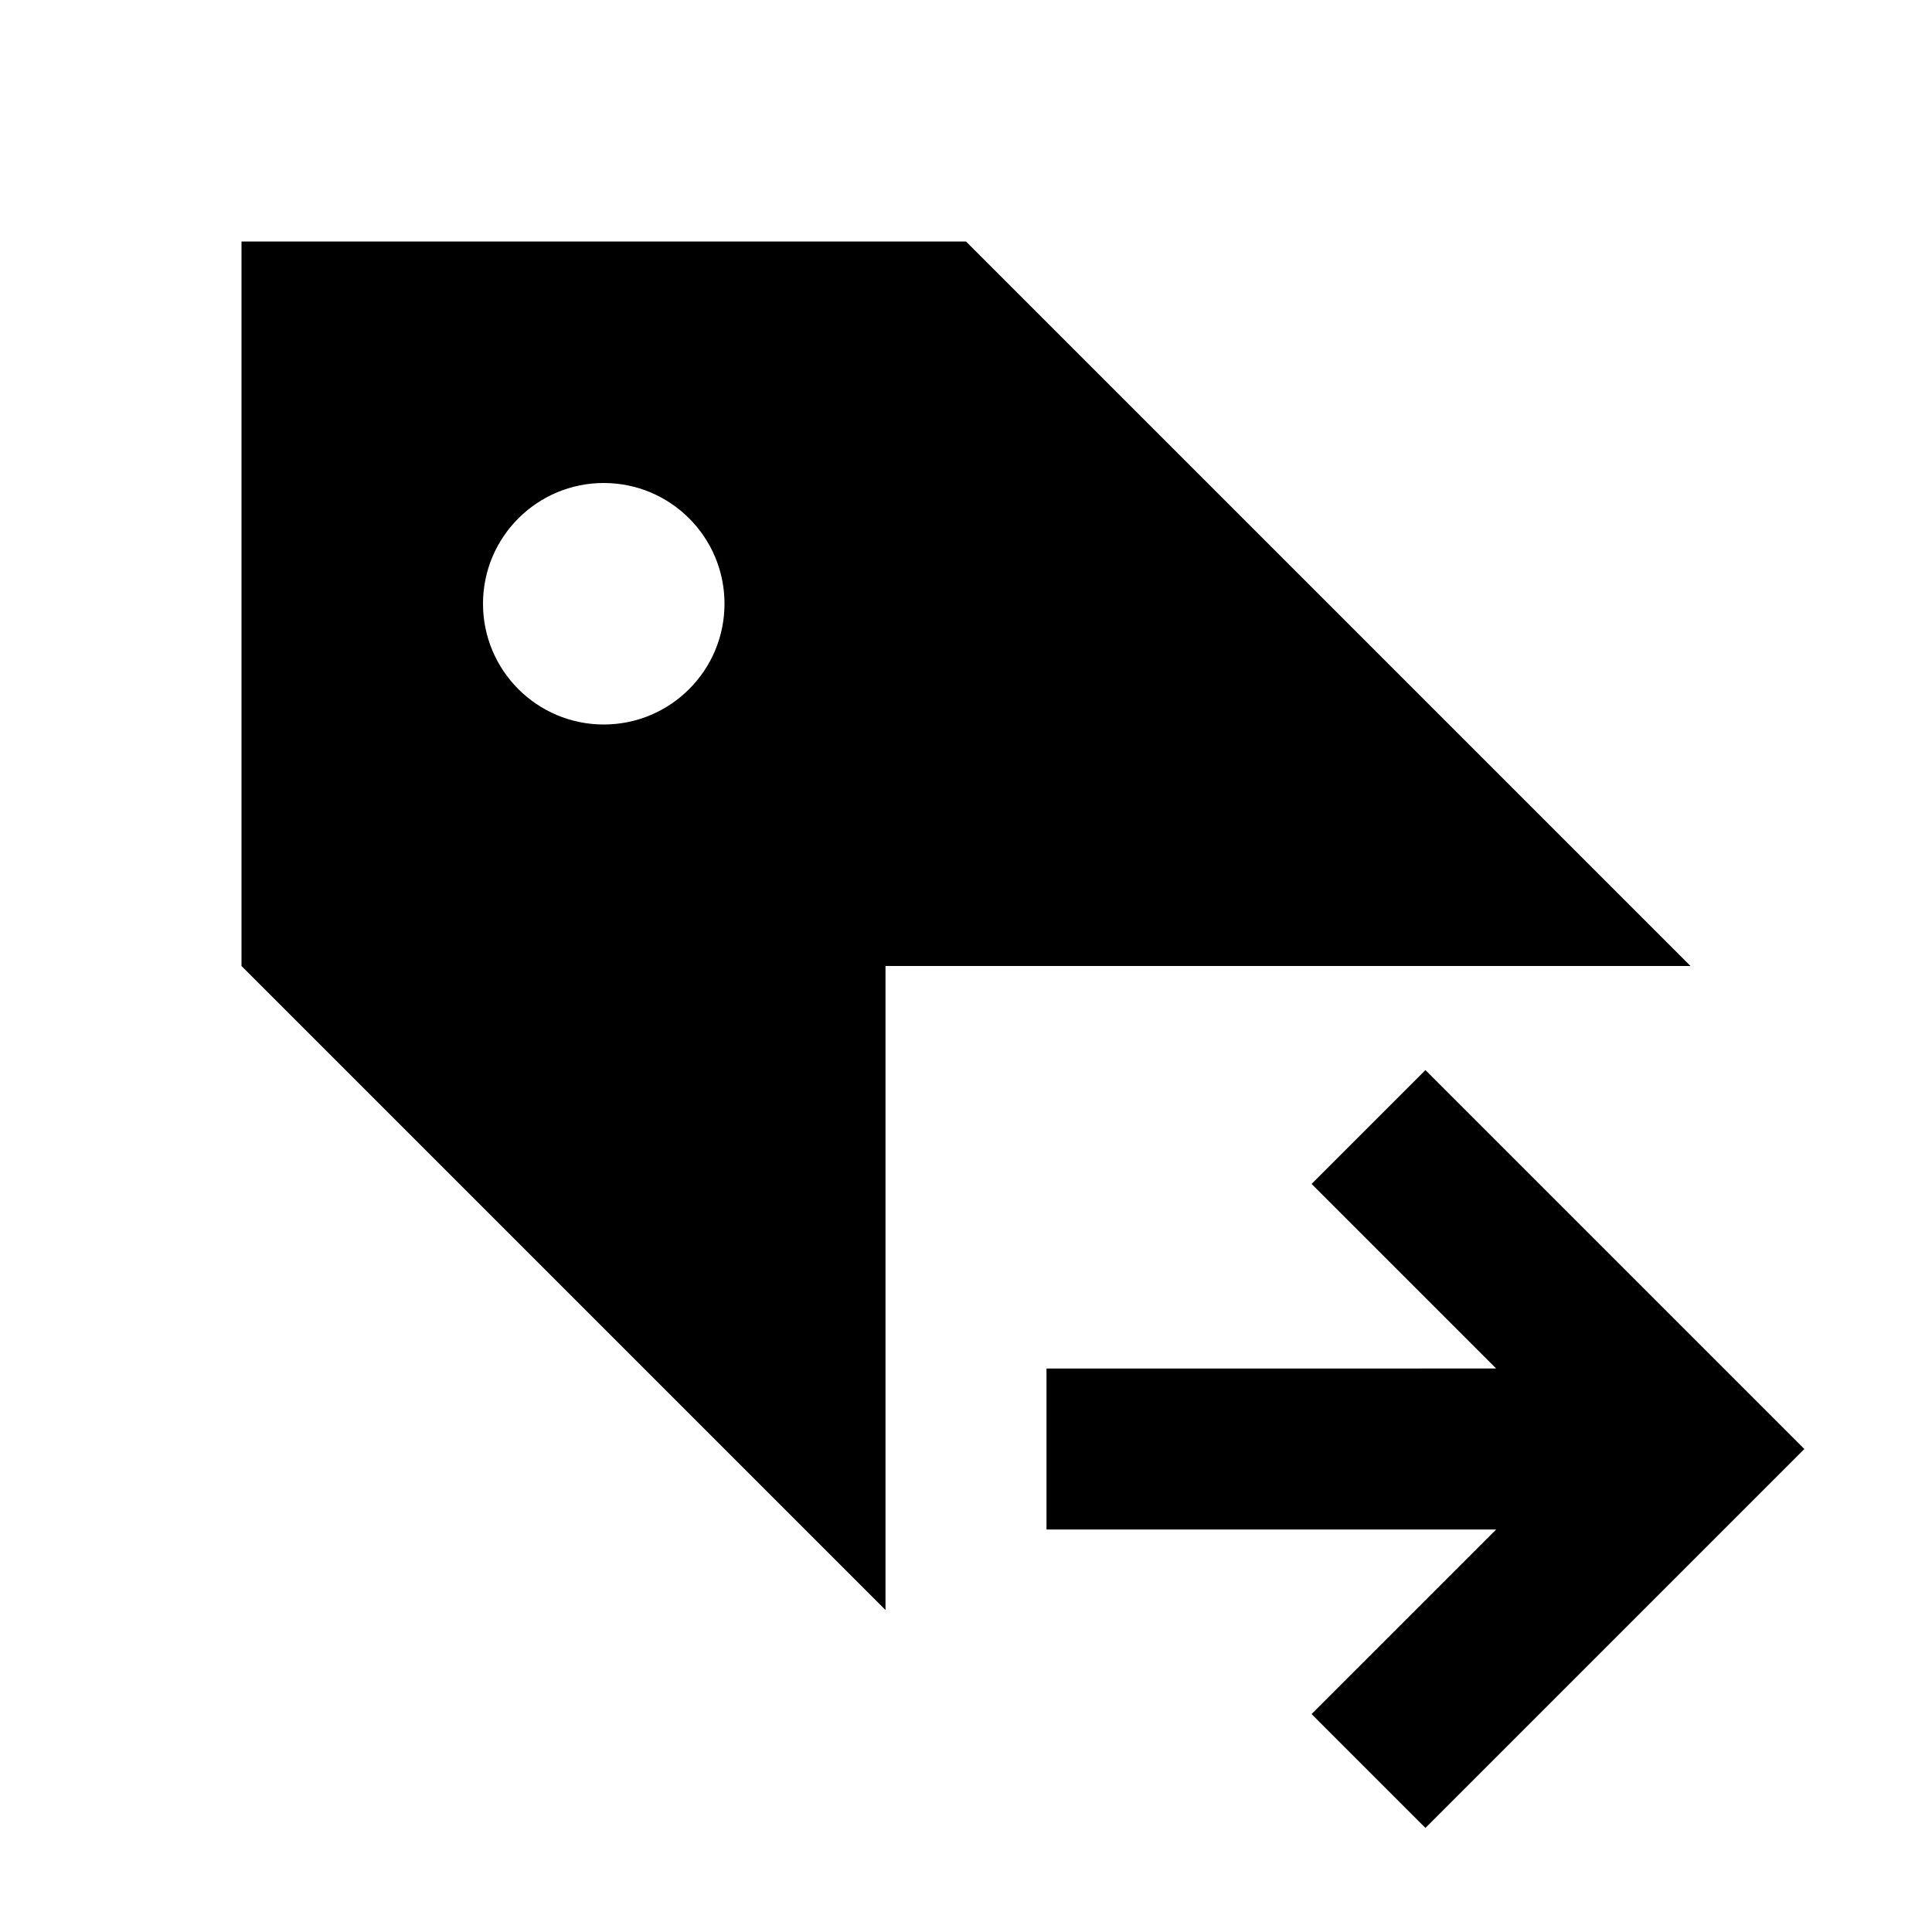 <svg xmlns="http://www.w3.org/2000/svg" width="3em" height="3em" viewBox="0 0 512 512"><path fill="currentColor" fill-rule="evenodd" d="M64 256V64h192l192 192H234.667v170.667zm96-64c17.673 0 32-14.327 32-32s-14.327-32-32-32s-32 14.327-32 32s14.327 32 32 32m187.581 262.249l30.17 30.17l100.418-100.418l-100.418-100.418l-30.17 30.17l48.915 48.915H277.333v42.667h119.163z" clip-rule="evenodd"/></svg>